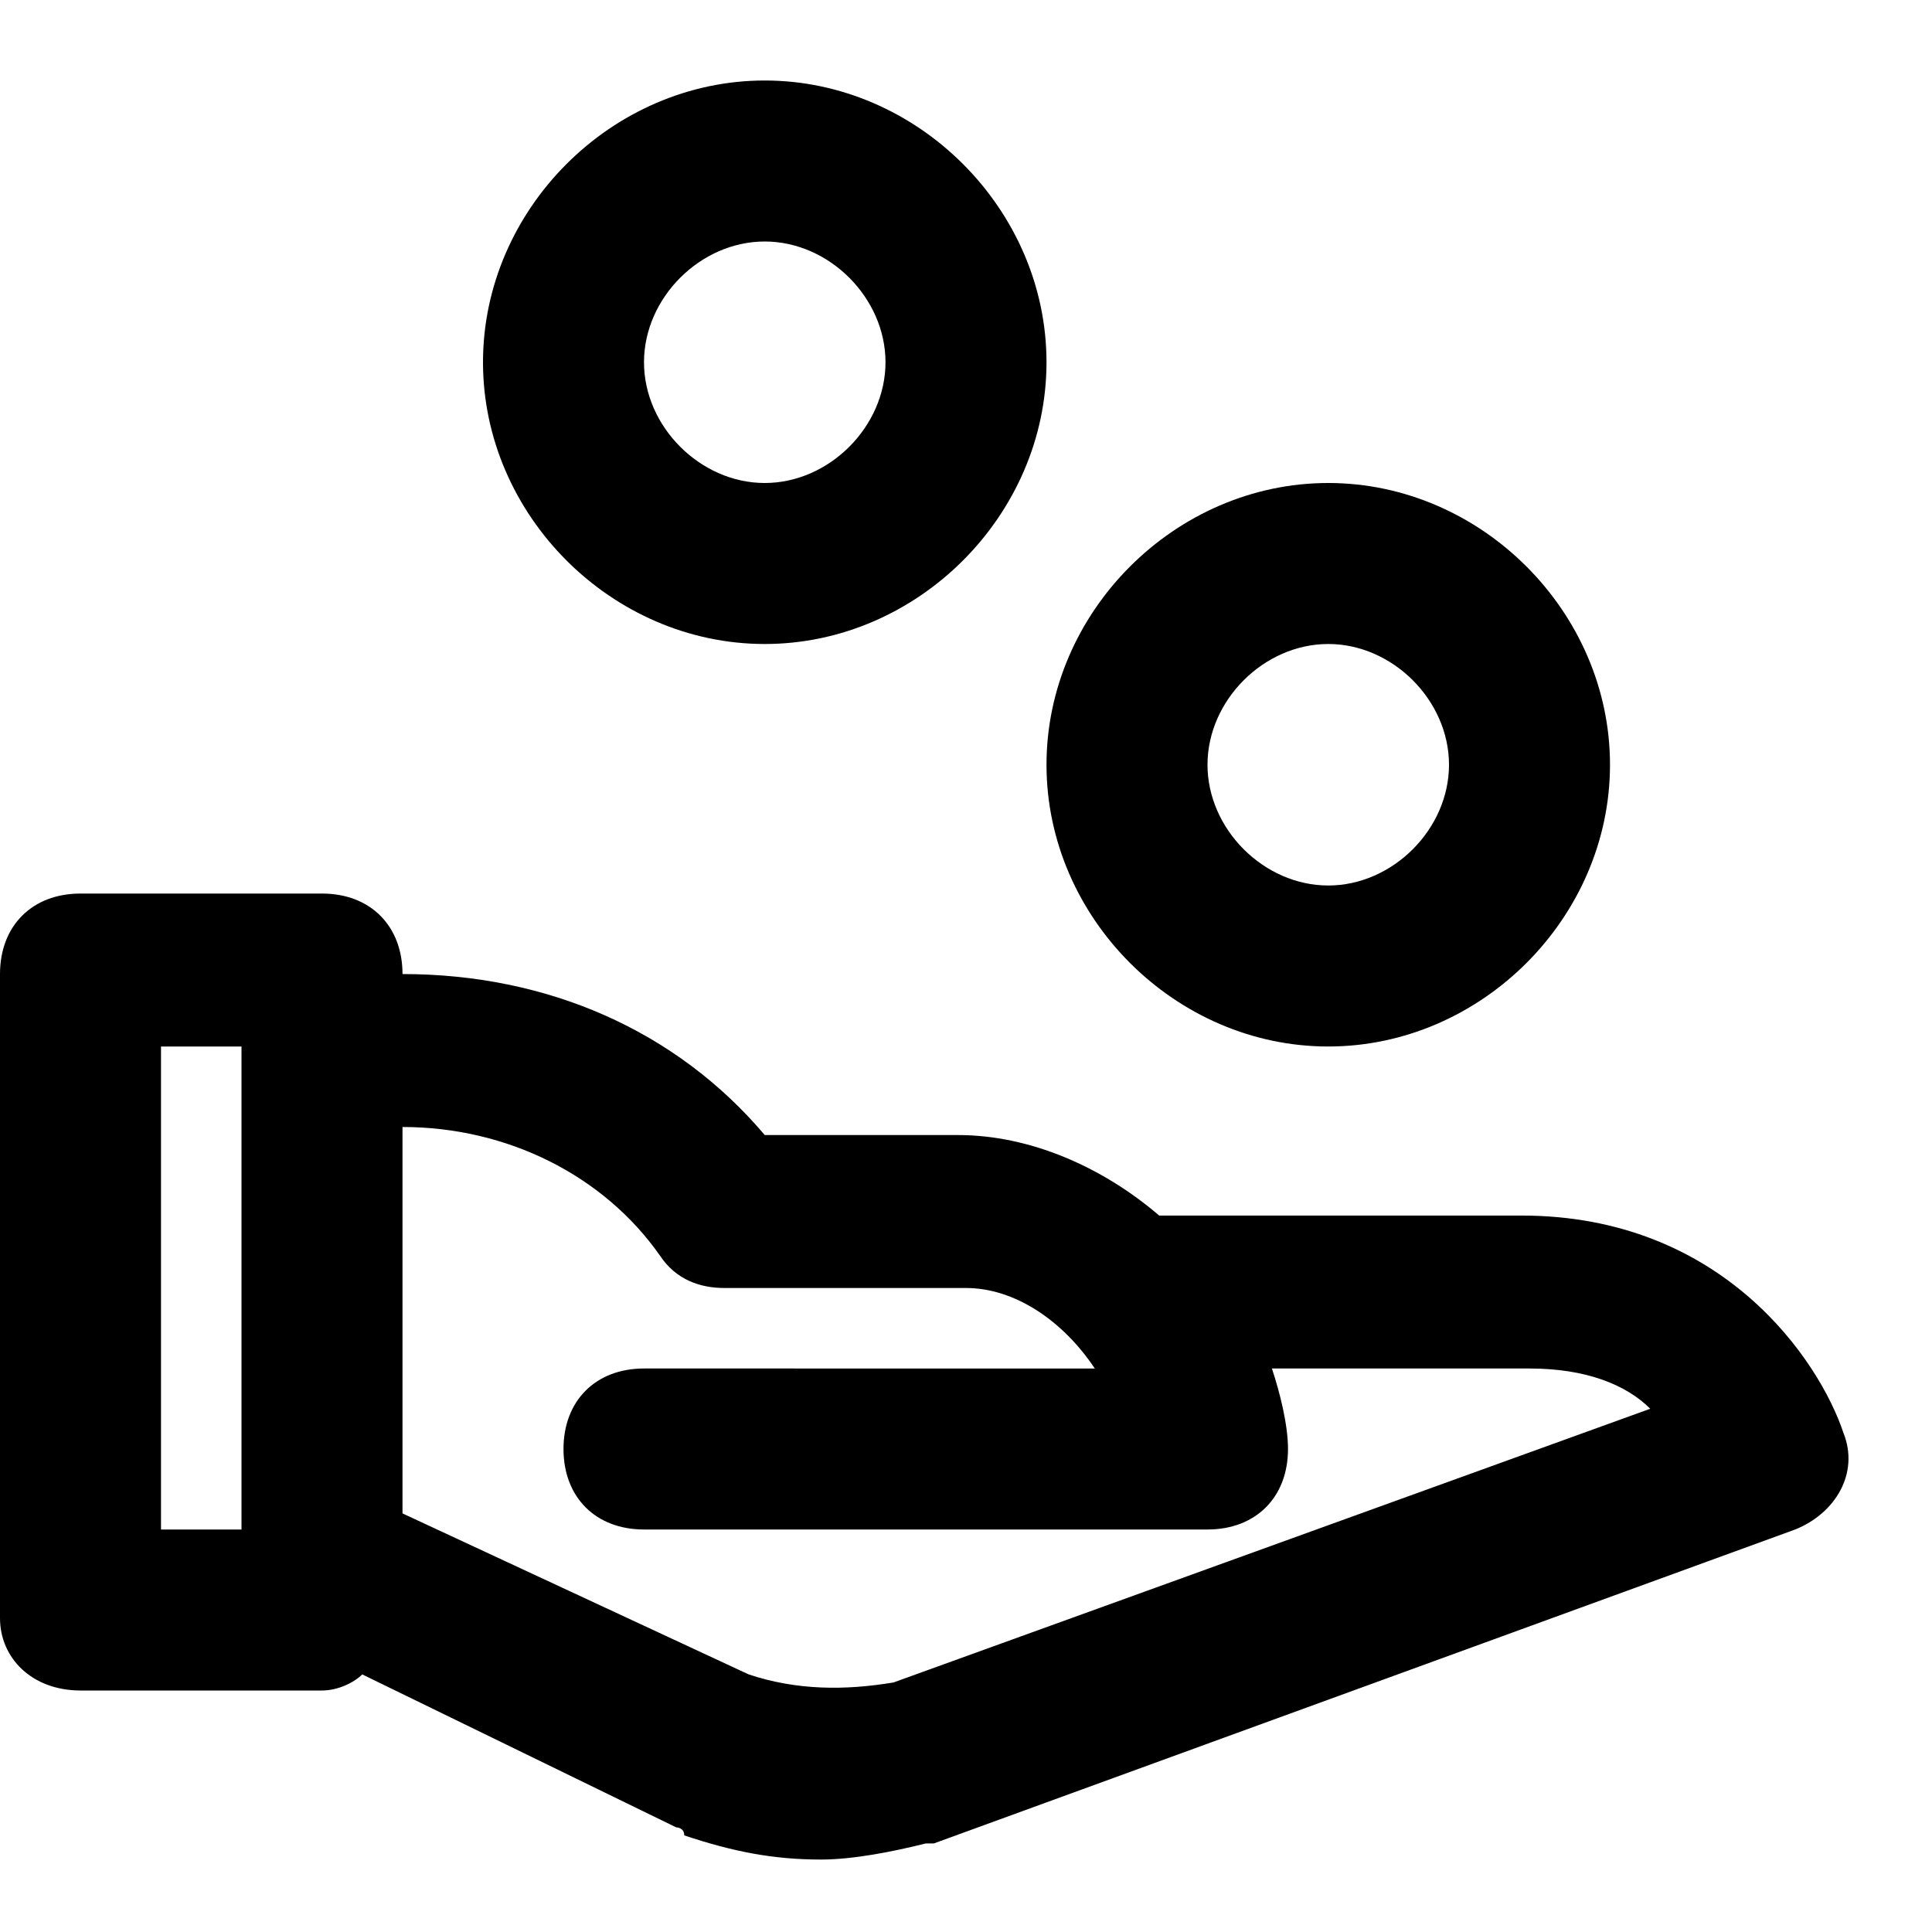 <?xml version="1.0" encoding="utf-8"?>
<!-- Generator: Adobe Illustrator 19.1.0, SVG Export Plug-In . SVG Version: 6.00 Build 0)  -->
<!DOCTYPE svg PUBLIC "-//W3C//DTD SVG 1.1//EN" "http://www.w3.org/Graphics/SVG/1.1/DTD/svg11.dtd">
<svg version="1.1" id="Layer_1" xmlns="http://www.w3.org/2000/svg" xmlns:xlink="http://www.w3.org/1999/xlink" x="0px" y="0px"
	 width="24px" height="24px" viewBox="0 0 24 24" enable-background="new 0 0 24 24" xml:space="preserve">
<path d="M16.5,13c1.9,0,3.5-1.6,3.5-3.5S18.4,6,16.5,6S13,7.6,13,9.5S14.6,13,16.5,13z M16.5,8C17.3,8,18,8.7,18,9.5
	S17.3,11,16.5,11S15,10.3,15,9.5S15.7,8,16.5,8z"/>
<path d="M9.5,1C7.6,1,6,2.6,6,4.5S7.6,8,9.5,8S13,6.4,13,4.5S11.4,1,9.5,1z M9.5,6C8.7,6,8,5.3,8,4.5S8.7,3,9.5,3S11,3.7,11,4.5
	S10.3,6,9.5,6z"/>
<path d="M1,21h3c0.2,0,0.4-0.1,0.5-0.2l3.9,1.9c0,0,0.1,0,0.1,0.1c0.6,0.2,1.1,0.3,1.7,0.3c0.4,0,0.9-0.1,1.3-0.2c0,0,0.1,0,0.1,0
	L22.3,19c0.5-0.2,0.8-0.7,0.6-1.2c-0.3-0.9-1.5-2.7-4-2.7h-4.5c-0.7-0.6-1.6-1-2.5-1H9.5c-1.1-1.3-2.7-2-4.5-2h0v0c0-0.6-0.4-1-1-1
	H1c-0.6,0-1,0.4-1,1v8C0,20.6,0.4,21,1,21z M5,14c1.3,0,2.5,0.6,3.2,1.6C8.4,15.9,8.7,16,9,16h3c0.6,0,1.2,0.4,1.6,1H8
	c-0.6,0-1,0.4-1,1s0.4,1,1,1h7c0.6,0,1-0.4,1-1c0-0.3-0.1-0.7-0.2-1H19c0.7,0,1.2,0.2,1.5,0.5l-9.4,3.4C10.5,21,9.9,21,9.3,20.8
	l-4.3-2L5,14L5,14z M2,13h1v6H2V13z"/>
</svg>
